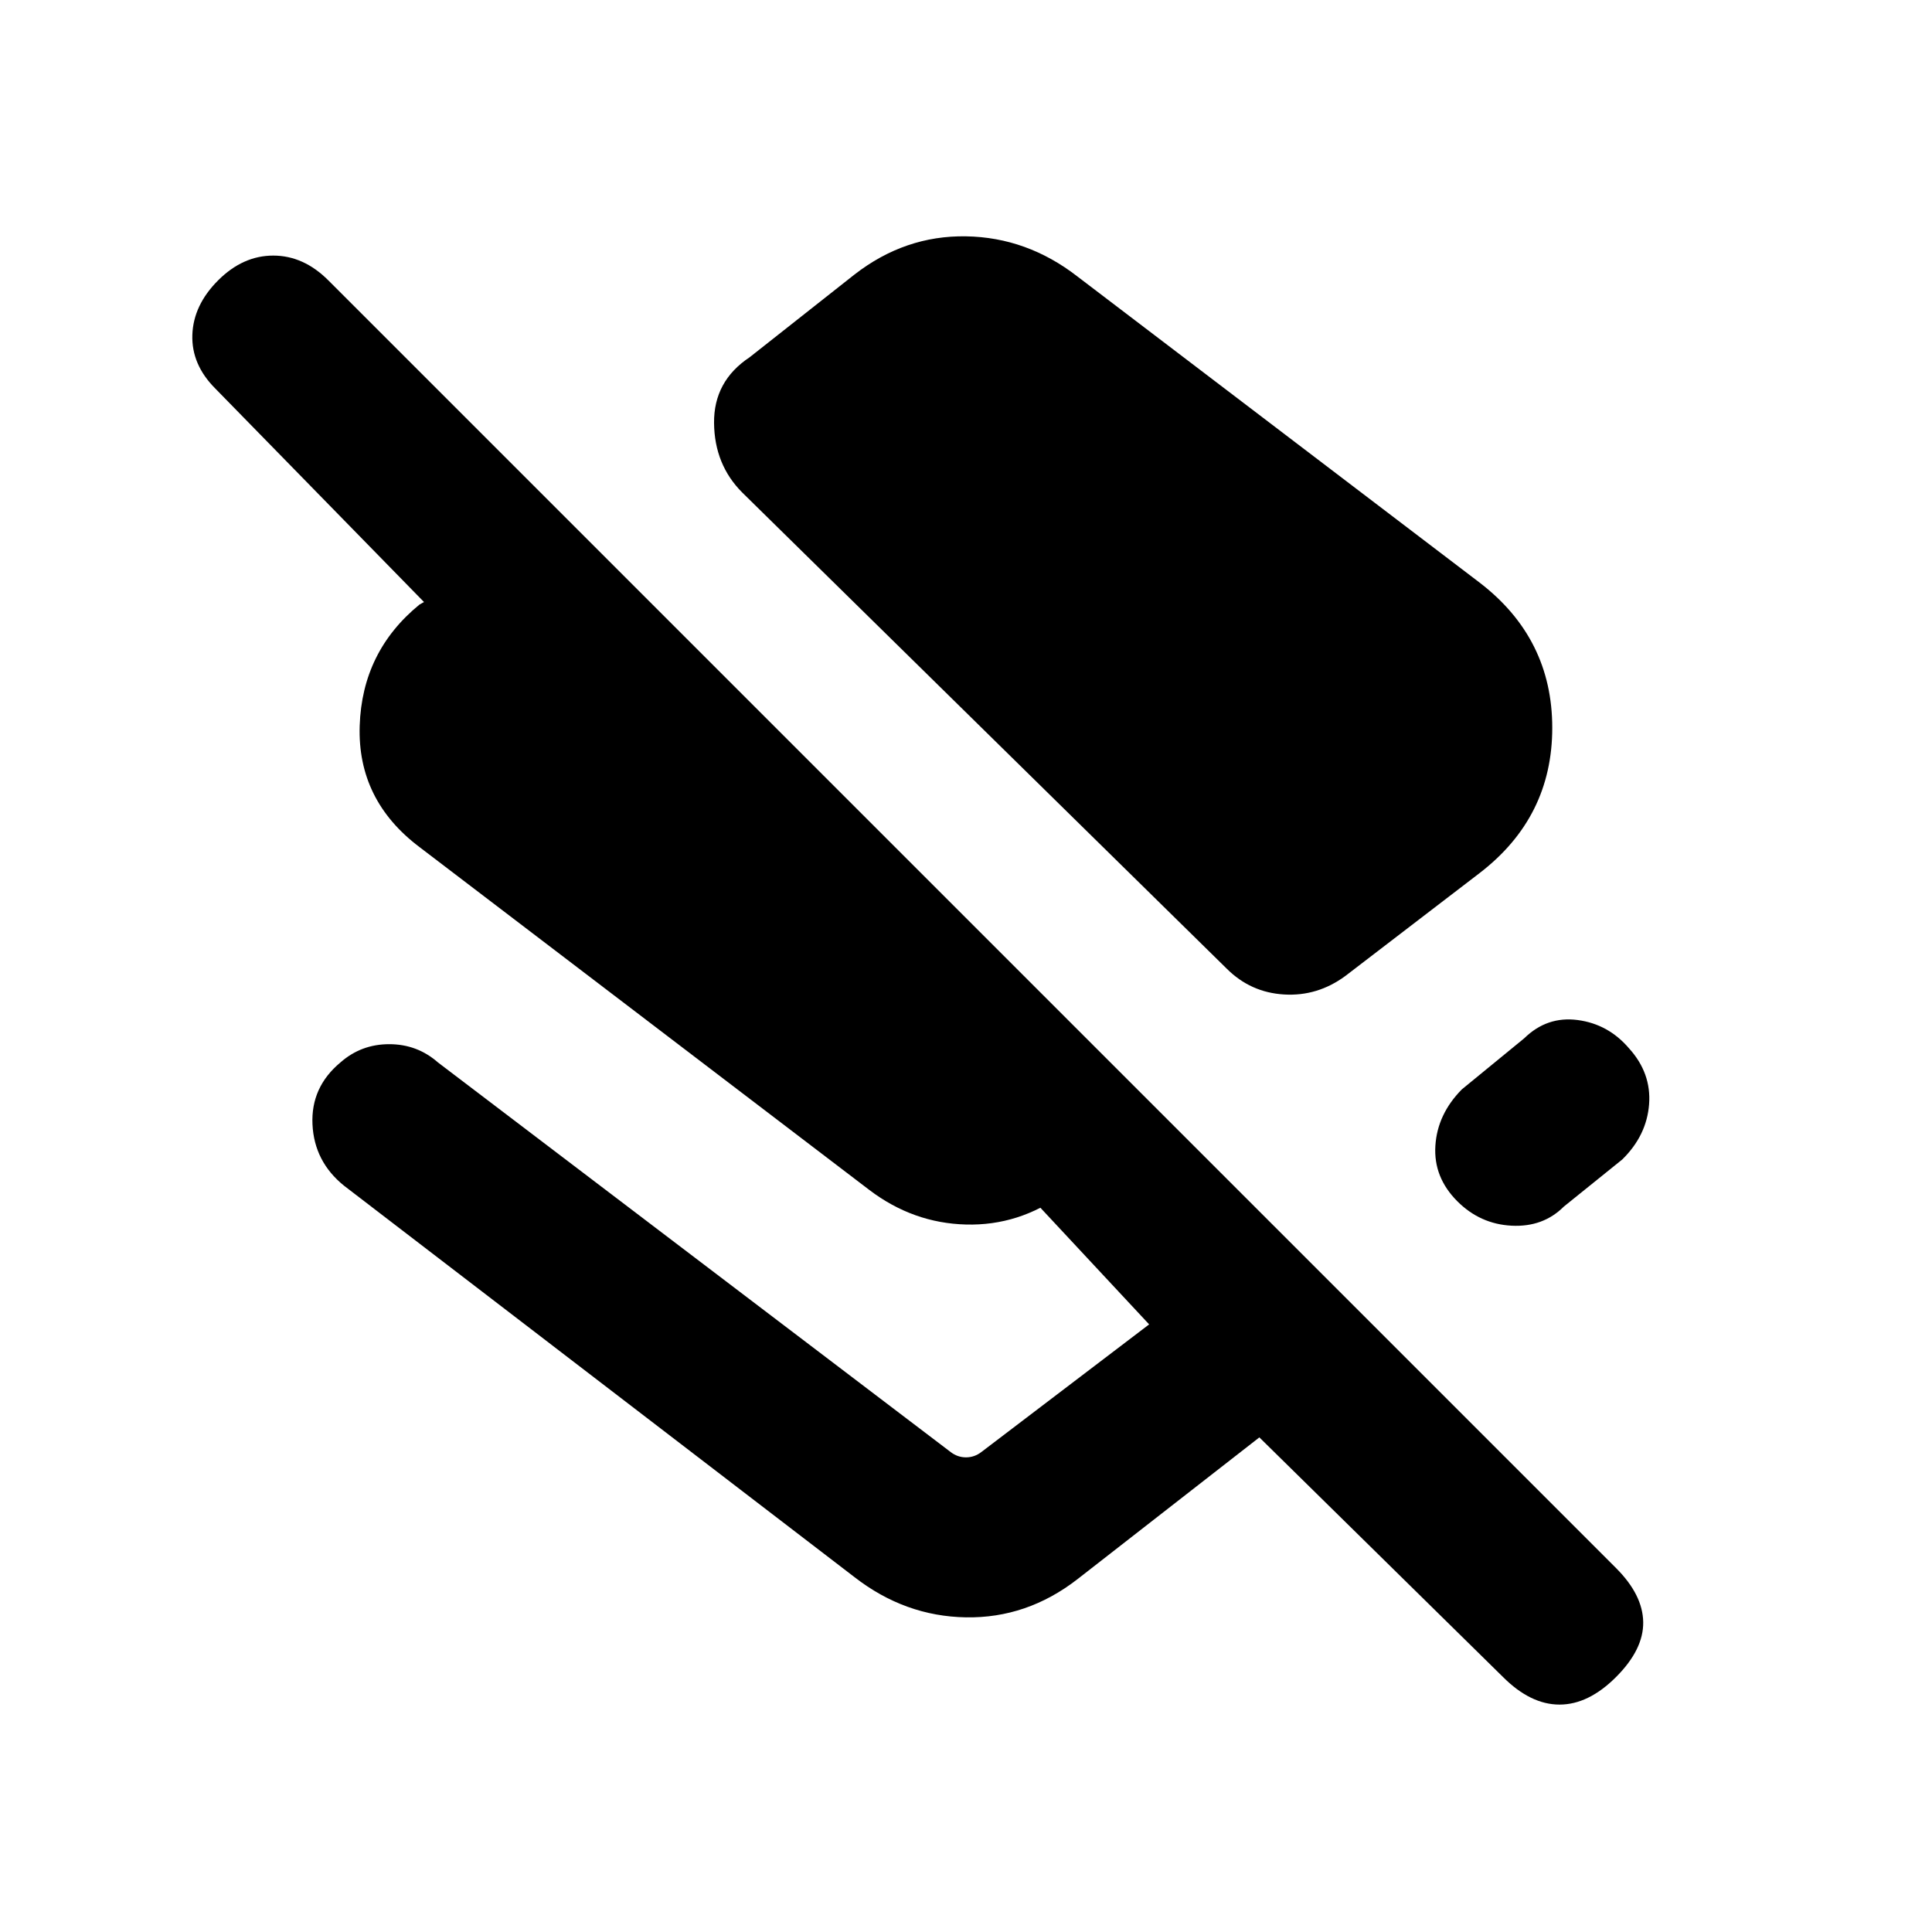<svg xmlns="http://www.w3.org/2000/svg" height="20" viewBox="0 -960 960 960" width="20"><path d="M735.38-670.38q35.93 27.69 35.93 72.03 0 44.35-35.93 72.04l-66.84 51.23q-13.85 10.23-30.5 9.23-16.66-1-28.5-12.84L368.85-715.23q-13.85-13.85-14.04-34.61-.19-20.77 17.65-32.62l52.16-41.15q25.07-19.46 55.38-18.96 30.31.5 55.38 19.96l200 152.23Zm11.47 543.69L625.77-245.77l-90.39 70.46q-25.07 19.46-55.38 18.96-30.31-.5-55.38-19.96l-253.7-194.54q-14.76-11.92-15.65-30.42-.88-18.5 13.89-30.81 10.3-9.07 24.23-9.07 13.92 0 24.23 9.07l254.69 193.54q3.46 2.69 7.69 2.69t7.69-2.69L571-301.92l-65.62-70.39H532l-3.62 5.39q-22.07 16.07-48.38 15.38-26.31-.69-48-17.15L208.46-539.08q-30.92-23.3-29.73-60.27 1.2-36.96 29.73-60.26l2.23-1.24L107-766.92q-11.92-11.93-11.42-26.7.5-14.76 12.8-27.07Q120.69-833 135.77-833t27.38 12.31L803-180.84q13.31 13.3 13.5 26.88.19 13.58-13.5 27.27T774.92-113q-14.38 0-28.07-13.69Zm62.61-312.39q11.15 12.31 9.96 27.81-1.19 15.5-13.34 27.42l-29.01 23.39q-10.3 10.3-25.96 9.5-15.65-.81-26.96-12.12-11.92-11.92-10.92-27.61t13.15-28l31-25.39q11.31-11.07 26.54-9.07 15.23 2 25.54 14.07Z"/></svg>
